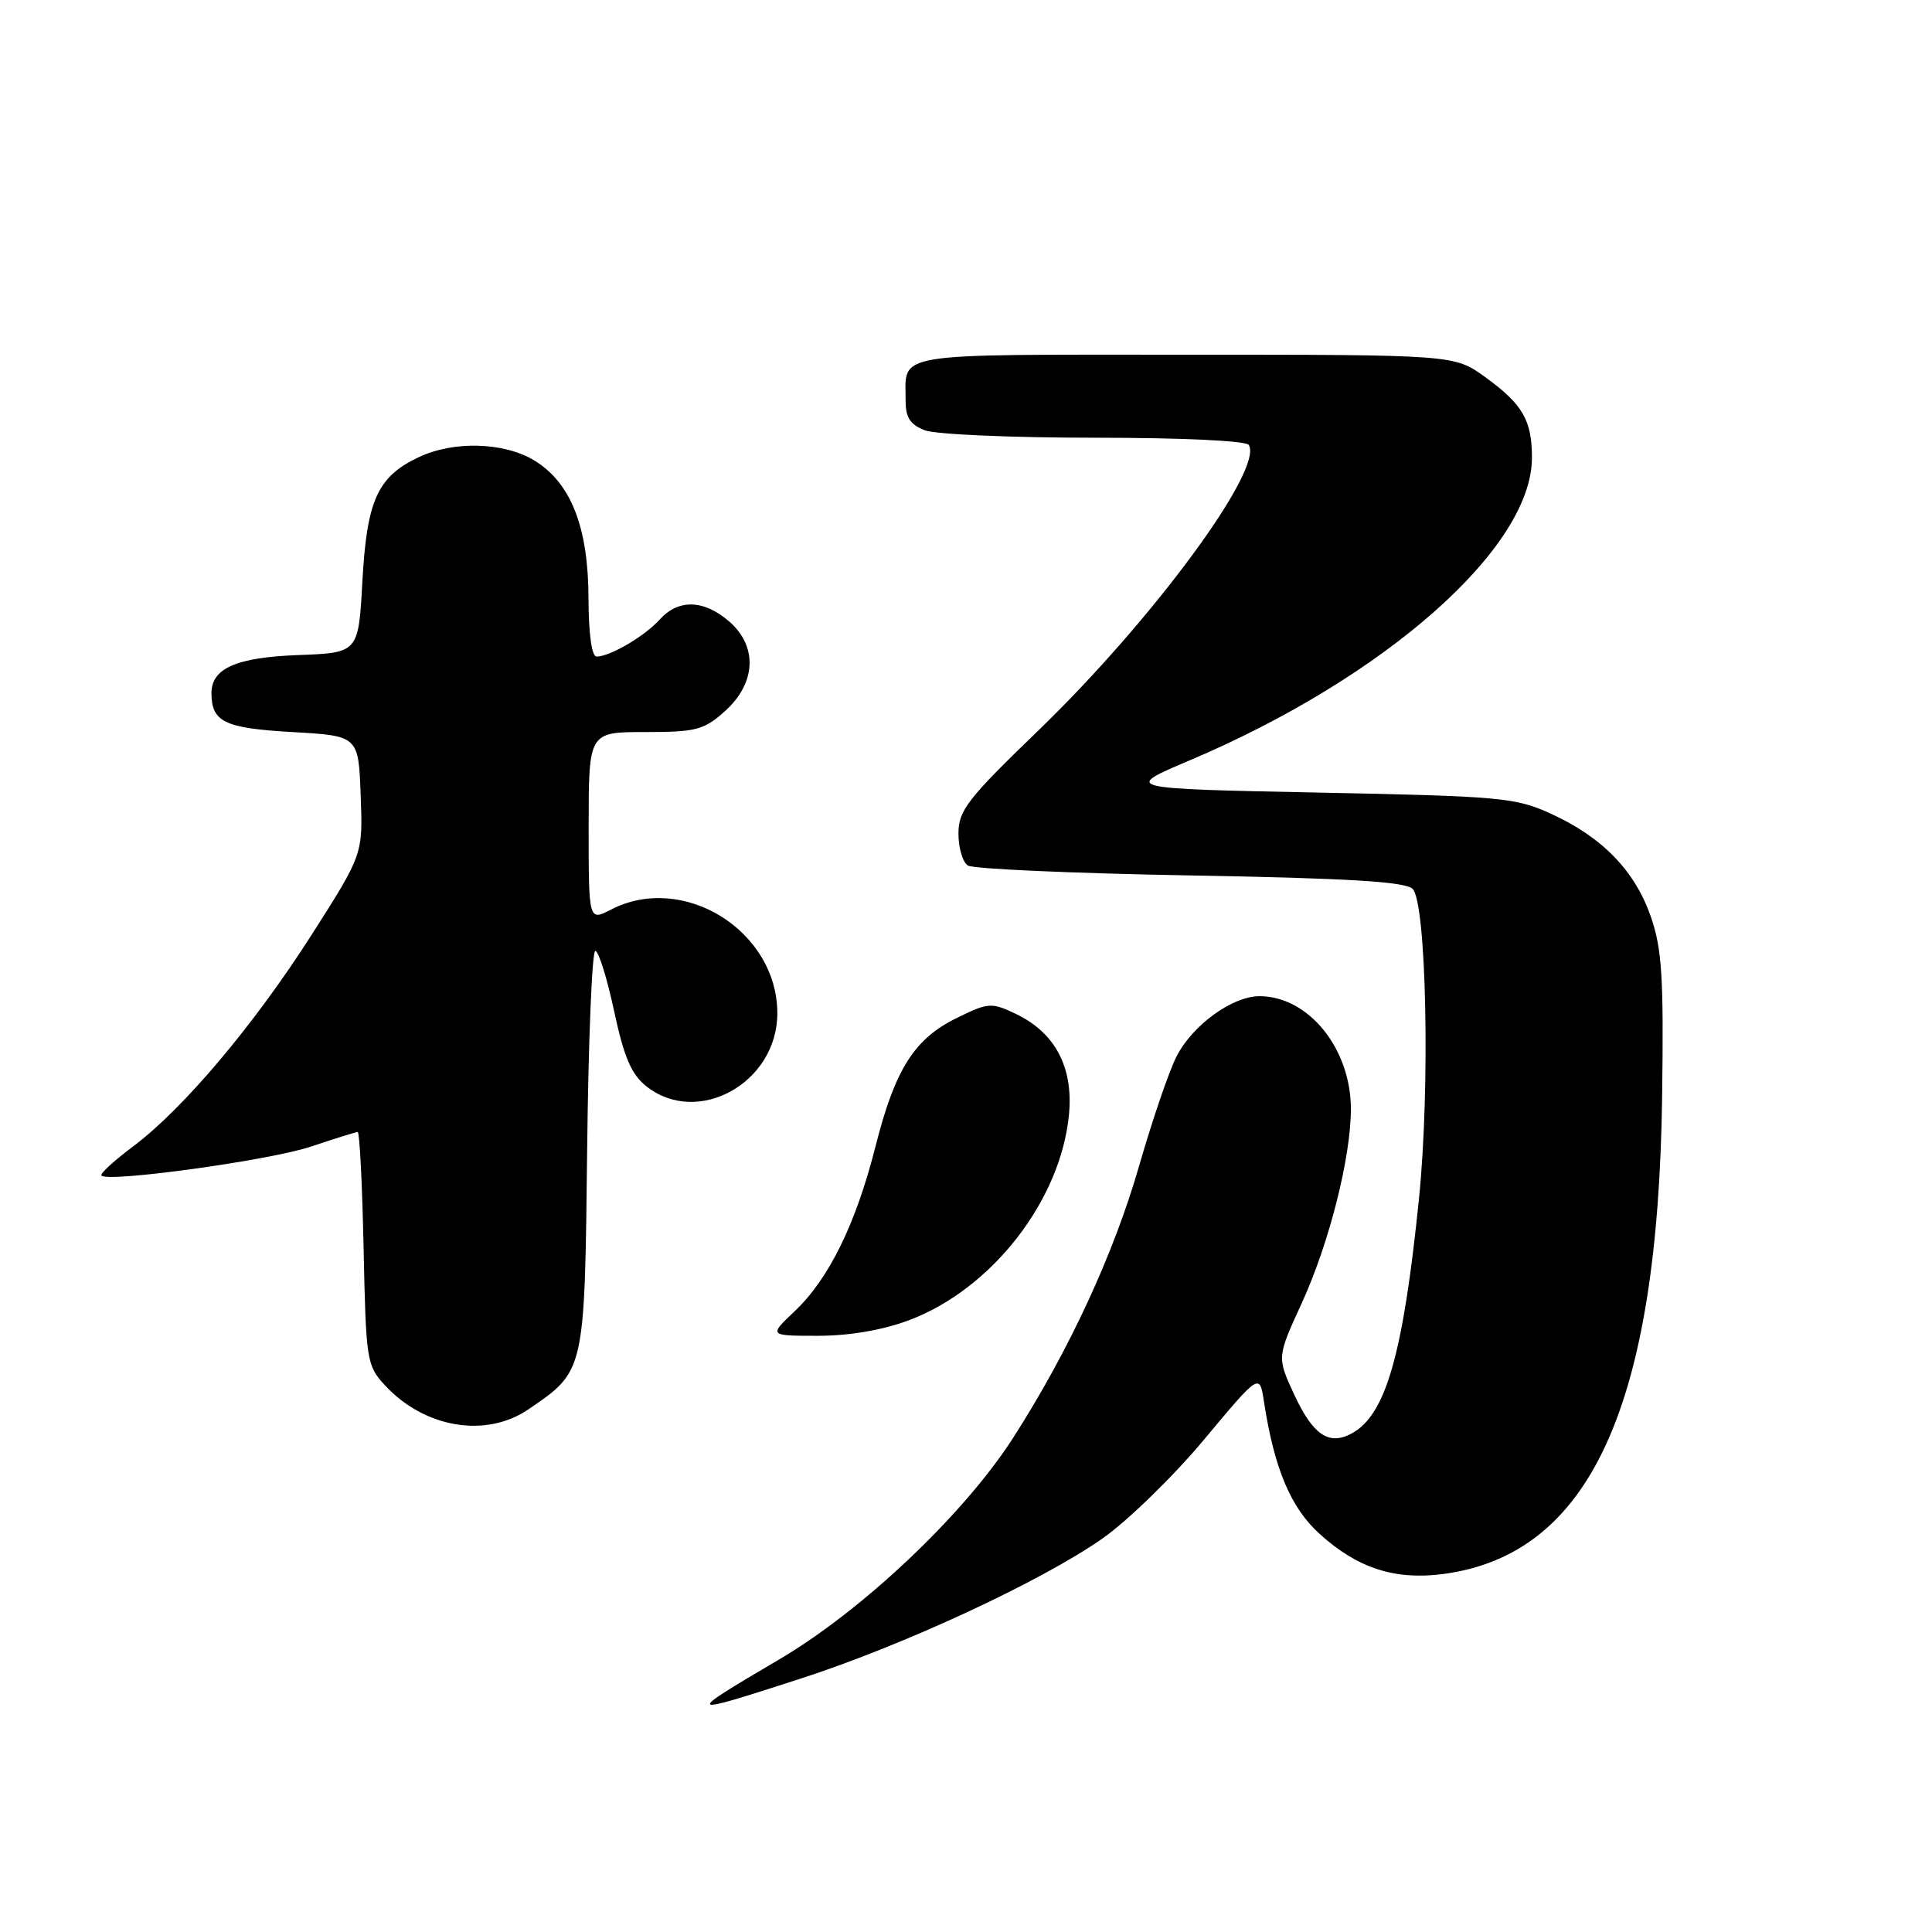 <?xml version="1.0" encoding="UTF-8" standalone="no"?>
<!DOCTYPE svg PUBLIC "-//W3C//DTD SVG 1.1//EN" "http://www.w3.org/Graphics/SVG/1.1/DTD/svg11.dtd" >
<svg xmlns="http://www.w3.org/2000/svg" xmlns:xlink="http://www.w3.org/1999/xlink" version="1.1" viewBox="0 0 256 256">
 <g >
 <path fill="currentColor"
d=" M 106.10 222.42 C 119.71 218.02 138.00 209.53 146.11 203.84 C 149.44 201.50 155.48 195.62 159.53 190.77 C 166.90 181.94 166.90 181.94 167.48 185.72 C 168.85 194.63 171.03 199.80 174.89 203.28 C 179.90 207.81 184.86 209.41 191.26 208.56 C 210.68 205.98 219.68 186.36 220.24 145.34 C 220.46 129.43 220.22 125.71 218.73 121.42 C 216.61 115.36 212.30 110.92 205.50 107.82 C 200.82 105.68 198.85 105.50 174.65 105.02 C 148.79 104.50 148.79 104.50 157.65 100.75 C 183.57 89.75 202.96 72.62 202.99 60.68 C 203.00 55.70 201.77 53.57 196.80 49.97 C 192.70 47.00 192.70 47.00 156.96 47.00 C 117.68 47.00 120.00 46.62 120.00 53.11 C 120.00 55.35 120.61 56.28 122.57 57.02 C 123.98 57.56 134.07 58.00 145.01 58.00 C 156.57 58.00 165.13 58.40 165.47 58.96 C 167.46 62.17 152.72 82.17 137.62 96.76 C 128.18 105.87 127.00 107.39 127.00 110.45 C 127.00 112.34 127.56 114.25 128.25 114.69 C 128.94 115.14 142.19 115.72 157.70 116.00 C 178.73 116.37 186.23 116.83 187.18 117.78 C 189.01 119.61 189.51 144.18 188.03 158.75 C 185.92 179.54 183.62 187.53 179.07 189.96 C 176.07 191.57 173.96 190.12 171.48 184.77 C 169.20 179.84 169.20 179.84 172.49 172.67 C 176.12 164.75 179.00 153.36 179.00 146.95 C 179.00 138.95 173.39 132.01 166.90 132.00 C 163.29 132.00 158.02 135.82 155.89 140.00 C 154.90 141.93 152.68 148.44 150.94 154.48 C 147.59 166.14 141.64 178.99 134.26 190.50 C 127.77 200.63 114.30 213.39 103.20 219.91 C 90.55 227.36 90.63 227.43 106.10 222.42 Z  M 70.01 186.75 C 77.51 181.64 77.47 181.85 77.80 152.43 C 77.96 137.89 78.45 126.00 78.88 126.00 C 79.31 126.00 80.43 129.58 81.37 133.96 C 82.70 140.15 83.66 142.37 85.67 143.96 C 92.50 149.33 103.00 143.46 103.00 134.27 C 103.00 123.34 90.54 115.57 80.95 120.53 C 78.00 122.05 78.00 122.05 78.00 109.53 C 78.00 97.00 78.00 97.00 85.48 97.00 C 92.24 97.00 93.27 96.73 96.04 94.25 C 100.20 90.53 100.43 85.63 96.60 82.33 C 93.23 79.44 89.89 79.35 87.41 82.10 C 85.40 84.32 80.82 87.00 79.05 87.00 C 78.41 87.00 77.99 83.98 77.98 79.25 C 77.95 69.83 75.65 63.98 70.81 61.02 C 66.79 58.58 60.10 58.38 55.46 60.59 C 50.03 63.16 48.61 66.29 48.02 77.00 C 47.50 86.50 47.50 86.50 39.53 86.80 C 31.29 87.10 27.98 88.57 28.02 91.90 C 28.05 95.67 29.77 96.49 38.71 97.00 C 47.50 97.50 47.50 97.50 47.79 105.35 C 48.09 113.20 48.09 113.20 41.36 123.76 C 33.68 135.80 24.30 146.92 17.61 151.93 C 15.09 153.81 13.21 155.54 13.44 155.77 C 14.37 156.71 35.85 153.73 41.20 151.93 C 44.35 150.87 47.14 150.00 47.40 150.00 C 47.65 150.00 48.00 156.94 48.18 165.42 C 48.49 180.27 48.59 180.95 51.00 183.55 C 56.24 189.22 64.37 190.59 70.01 186.75 Z  M 120.41 174.95 C 131.43 170.82 140.58 159.05 141.65 147.64 C 142.23 141.40 139.80 136.83 134.61 134.35 C 131.38 132.81 130.98 132.83 126.85 134.85 C 121.16 137.62 118.60 141.65 116.01 151.90 C 113.41 162.17 109.84 169.45 105.29 173.75 C 101.86 177.00 101.86 177.00 108.39 177.00 C 112.53 177.00 116.93 176.25 120.41 174.95 Z "/>
</g>
</svg>
